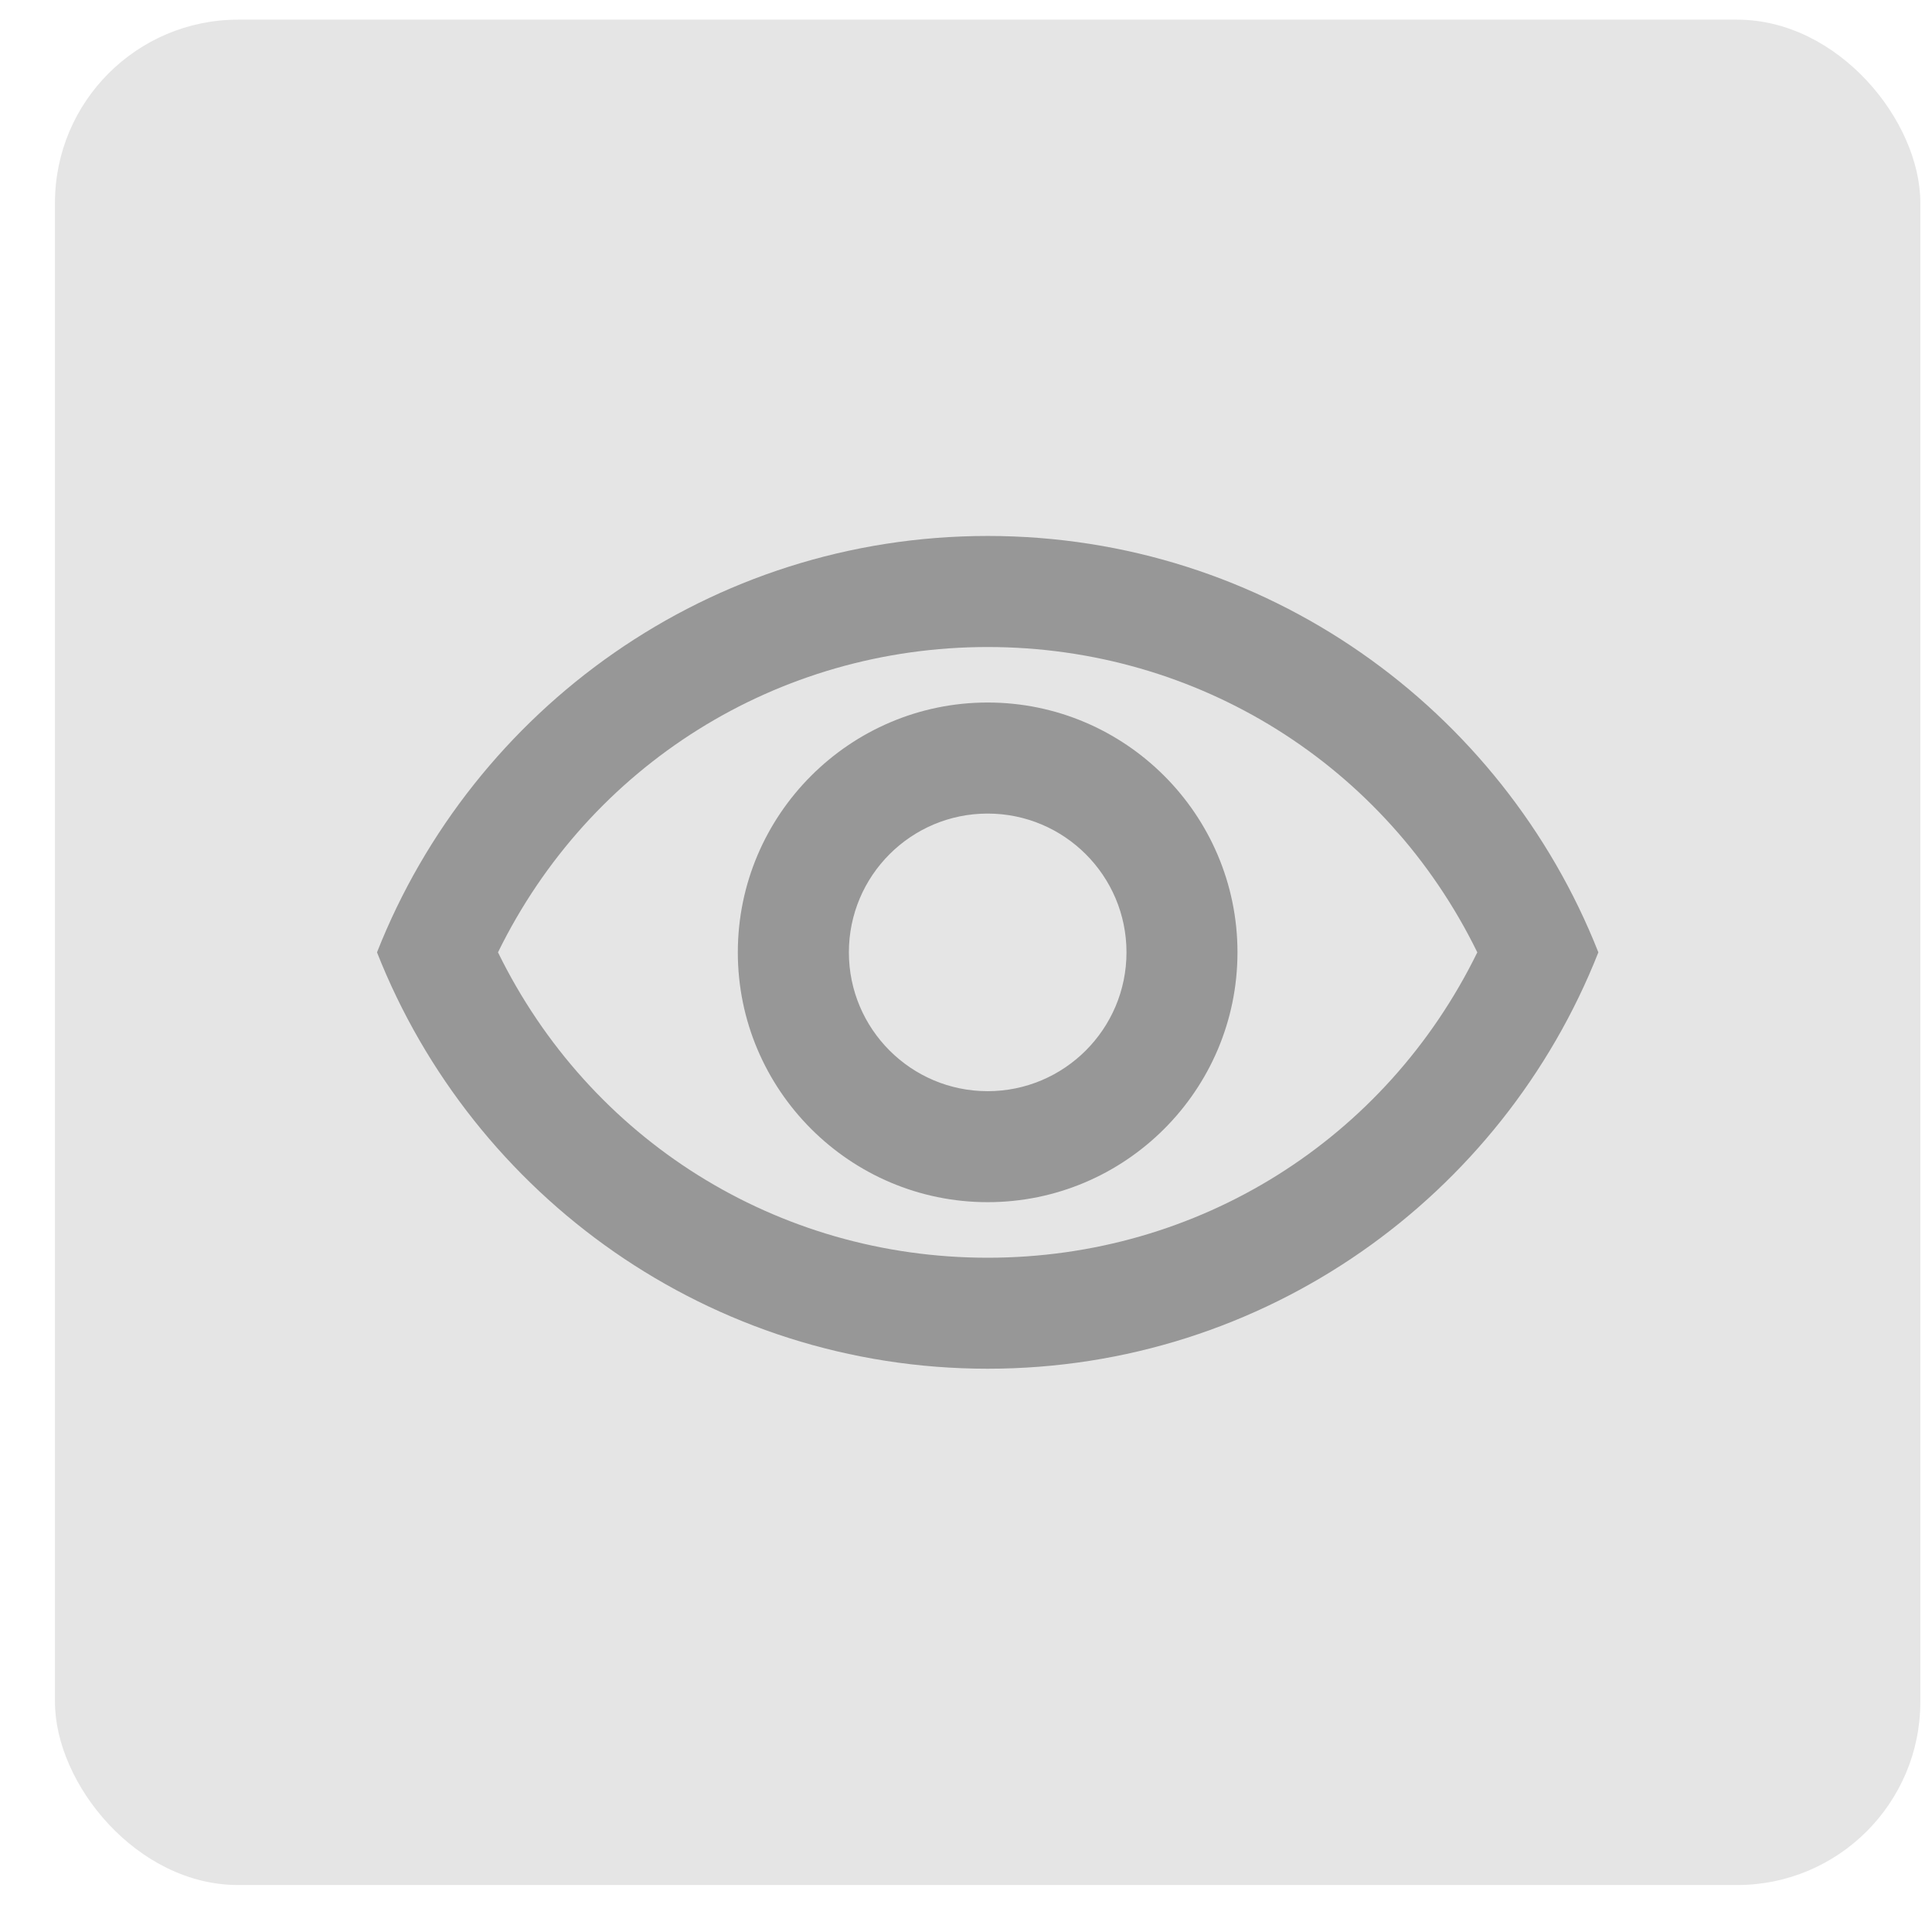 <svg width="29" height="29" viewBox="0 0 29 29" fill="none" xmlns="http://www.w3.org/2000/svg">
<rect x="0.825" y="0.295" width="28" height="28" rx="2.75" fill="#E5E5E5"/>
<path d="M14.825 9.712C17.984 9.712 20.8 11.487 22.175 14.295C20.8 17.104 17.992 18.879 14.825 18.879C11.659 18.879 8.85 17.104 7.475 14.295C8.85 11.487 11.667 9.712 14.825 9.712ZM14.825 8.045C10.659 8.045 7.1 10.637 5.659 14.295C7.1 17.954 10.659 20.545 14.825 20.545C18.992 20.545 22.55 17.954 23.992 14.295C22.55 10.637 18.992 8.045 14.825 8.045ZM14.825 12.212C15.975 12.212 16.909 13.145 16.909 14.295C16.909 15.445 15.975 16.379 14.825 16.379C13.675 16.379 12.742 15.445 12.742 14.295C12.742 13.145 13.675 12.212 14.825 12.212ZM14.825 10.545C12.759 10.545 11.075 12.229 11.075 14.295C11.075 16.362 12.759 18.045 14.825 18.045C16.892 18.045 18.575 16.362 18.575 14.295C18.575 12.229 16.892 10.545 14.825 10.545Z" fill="#979797"/>
</svg>
